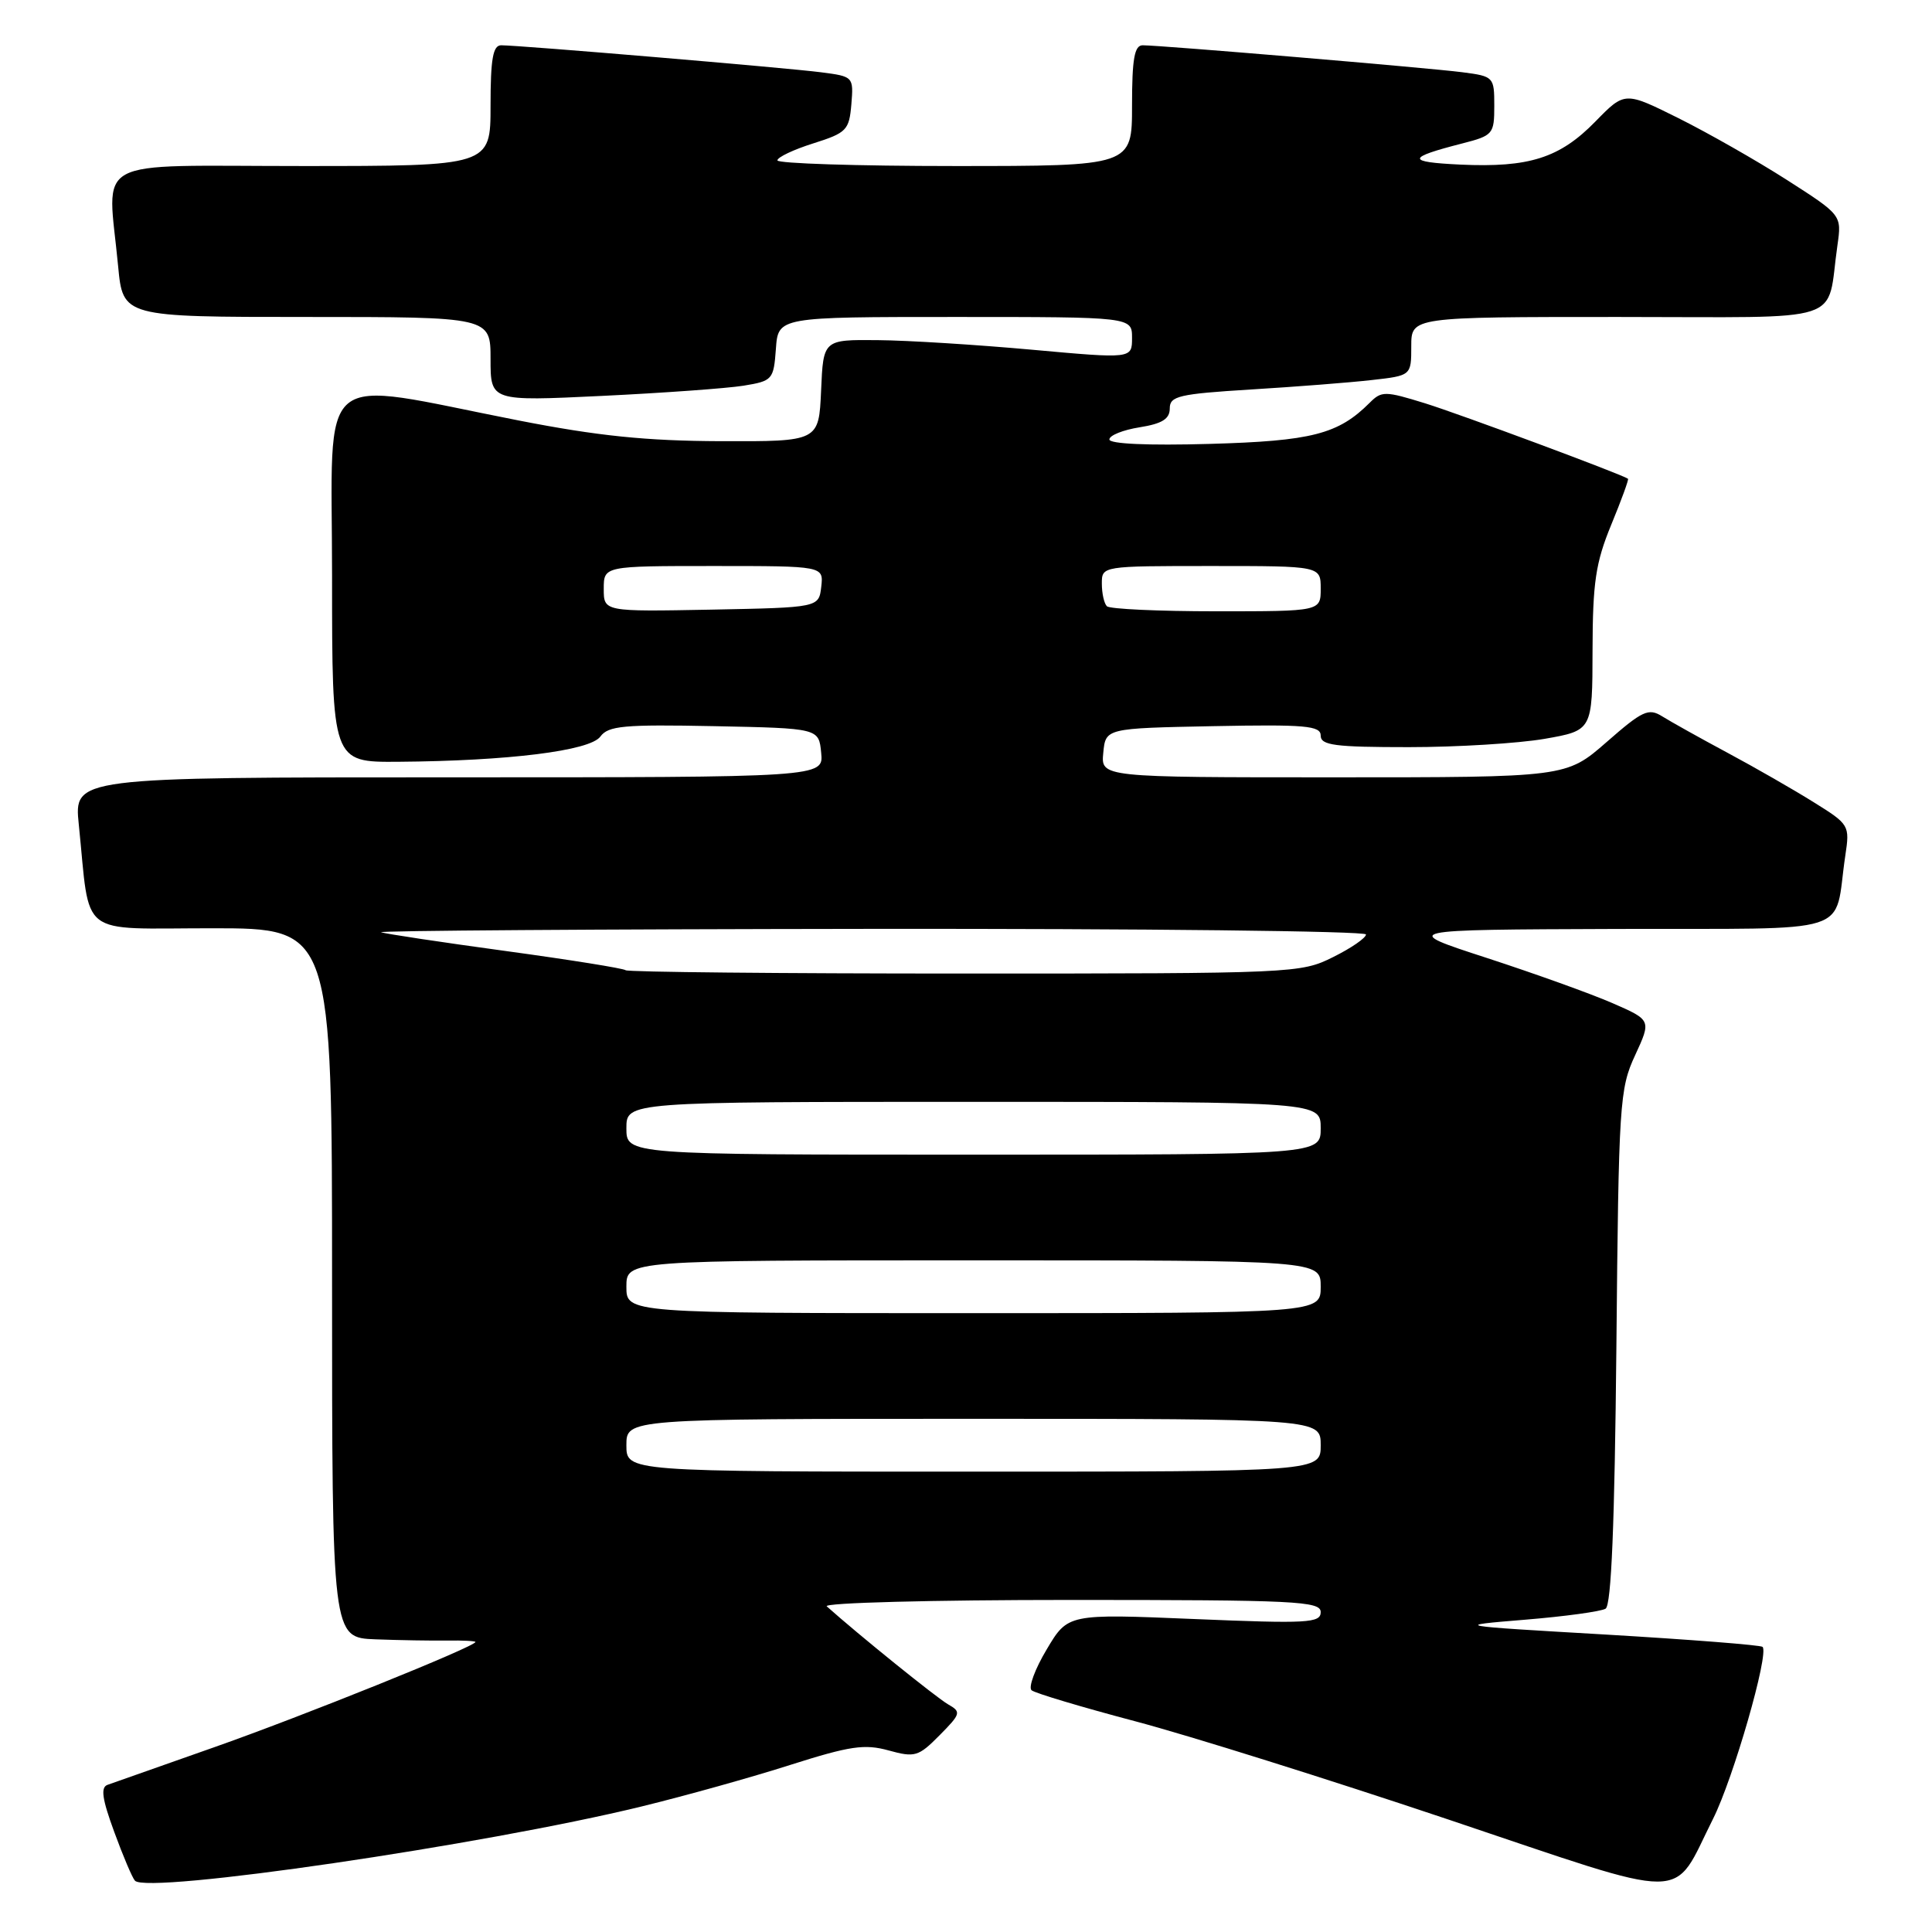 <?xml version="1.0" encoding="UTF-8" standalone="no"?>
<!DOCTYPE svg PUBLIC "-//W3C//DTD SVG 1.1//EN" "http://www.w3.org/Graphics/SVG/1.1/DTD/svg11.dtd" >
<svg xmlns="http://www.w3.org/2000/svg" xmlns:xlink="http://www.w3.org/1999/xlink" version="1.1" viewBox="0 0 256 256">
 <g >
 <path fill="currentColor"
d=" M 226.99 241.00 C 229.67 235.67 234.44 219.11 233.55 218.22 C 233.31 217.98 223.97 217.25 212.81 216.59 C 192.50 215.41 192.50 215.41 202.07 214.62 C 207.33 214.19 212.14 213.53 212.75 213.16 C 213.51 212.68 213.95 201.94 214.18 178.49 C 214.48 146.15 214.60 144.27 216.66 139.83 C 218.81 135.17 218.81 135.17 213.66 132.92 C 210.82 131.68 203.32 128.99 197.00 126.93 C 185.50 123.19 185.50 123.19 214.17 123.09 C 246.46 122.99 242.90 124.13 244.51 113.39 C 245.12 109.35 245.05 109.24 240.31 106.29 C 237.67 104.64 232.53 101.69 228.89 99.74 C 225.25 97.79 221.37 95.62 220.25 94.92 C 218.44 93.79 217.64 94.16 212.88 98.33 C 207.53 103.00 207.53 103.00 176.70 103.00 C 145.87 103.00 145.87 103.00 146.19 99.75 C 146.50 96.50 146.50 96.50 160.75 96.22 C 172.98 95.98 175.00 96.16 175.00 97.47 C 175.00 98.76 176.87 99.00 186.67 99.00 C 193.09 99.00 201.19 98.50 204.67 97.90 C 211.00 96.79 211.00 96.79 211.02 86.15 C 211.04 77.18 211.43 74.56 213.49 69.55 C 214.84 66.28 215.84 63.53 215.72 63.44 C 214.93 62.86 193.47 54.88 188.83 53.44 C 183.53 51.80 183.06 51.79 181.49 53.37 C 177.32 57.54 173.81 58.44 160.25 58.82 C 152.10 59.05 147.00 58.82 147.00 58.23 C 147.00 57.69 148.80 56.97 151.00 56.62 C 154.00 56.14 155.00 55.51 155.00 54.12 C 155.00 52.48 156.19 52.20 165.75 51.61 C 171.66 51.25 178.86 50.69 181.75 50.36 C 187.00 49.77 187.00 49.77 187.00 45.88 C 187.00 42.00 187.00 42.00 214.42 42.00 C 245.28 42.00 241.94 43.09 243.47 32.50 C 244.04 28.50 244.04 28.50 236.77 23.84 C 232.77 21.28 226.30 17.60 222.39 15.65 C 215.29 12.12 215.29 12.12 211.41 16.09 C 206.68 20.94 202.62 22.23 193.50 21.81 C 186.31 21.47 186.36 20.90 193.75 19.01 C 197.84 17.96 198.00 17.77 198.00 14.02 C 198.00 10.19 197.93 10.11 193.75 9.57 C 189.27 8.99 153.81 6.00 151.41 6.00 C 150.32 6.00 150.00 7.79 150.00 14.00 C 150.00 22.00 150.00 22.00 126.50 22.00 C 113.57 22.00 103.00 21.66 103.01 21.25 C 103.01 20.84 105.15 19.82 107.76 19.00 C 112.18 17.60 112.52 17.25 112.81 13.82 C 113.11 10.17 113.07 10.13 108.81 9.58 C 104.29 8.99 68.84 6.00 66.41 6.00 C 65.32 6.00 65.00 7.79 65.00 14.00 C 65.00 22.00 65.00 22.00 40.00 22.00 C 11.60 22.00 14.26 20.55 15.65 35.25 C 16.29 42.00 16.29 42.00 40.64 42.00 C 65.00 42.00 65.00 42.00 65.00 47.58 C 65.00 53.17 65.00 53.17 79.75 52.46 C 87.86 52.07 96.30 51.46 98.50 51.11 C 102.37 50.48 102.51 50.31 102.81 46.23 C 103.11 42.00 103.11 42.00 126.56 42.00 C 150.00 42.00 150.00 42.00 150.00 44.77 C 150.00 47.54 150.00 47.54 136.75 46.34 C 129.46 45.68 120.26 45.10 116.30 45.07 C 109.09 45.00 109.09 45.00 108.80 51.75 C 108.50 58.50 108.50 58.50 95.50 58.46 C 85.58 58.42 79.23 57.77 68.70 55.71 C 41.40 50.36 44.00 48.19 44.00 76.36 C 44.00 101.00 44.00 101.00 52.75 100.94 C 67.36 100.83 78.17 99.49 79.55 97.60 C 80.60 96.17 82.65 95.98 94.63 96.22 C 108.50 96.50 108.50 96.50 108.81 99.75 C 109.13 103.00 109.13 103.00 59.47 103.00 C 9.80 103.00 9.80 103.00 10.44 109.25 C 12.00 124.46 10.12 123.00 28.09 123.00 C 44.00 123.00 44.00 123.00 44.00 170.00 C 44.00 217.00 44.00 217.00 49.75 217.22 C 52.91 217.34 57.19 217.41 59.25 217.38 C 61.31 217.35 63.00 217.44 63.00 217.57 C 63.00 218.17 39.99 227.44 28.35 231.53 C 21.28 234.02 14.94 236.25 14.25 236.50 C 13.31 236.83 13.53 238.36 15.13 242.72 C 16.29 245.90 17.53 248.82 17.88 249.20 C 19.49 251.01 64.06 244.48 85.00 239.37 C 90.78 237.96 99.66 235.48 104.75 233.85 C 112.62 231.35 114.56 231.06 117.74 231.94 C 121.23 232.90 121.70 232.76 124.49 229.94 C 127.33 227.07 127.39 226.84 125.62 225.83 C 124.10 224.96 113.73 216.59 109.55 212.85 C 109.03 212.38 123.52 212.00 141.80 212.00 C 171.69 212.00 175.00 212.16 175.00 213.61 C 175.00 215.06 173.29 215.16 158.25 214.53 C 141.50 213.83 141.50 213.83 138.69 218.56 C 137.14 221.15 136.24 223.59 136.69 223.97 C 137.14 224.35 143.32 226.20 150.43 228.08 C 157.54 229.96 176.21 235.82 191.93 241.10 C 224.58 252.07 221.42 252.08 226.99 241.00 Z  M 83.00 191.50 C 83.00 188.00 83.00 188.00 129.00 188.00 C 175.00 188.00 175.00 188.00 175.00 191.50 C 175.00 195.00 175.00 195.00 129.00 195.00 C 83.00 195.00 83.00 195.00 83.00 191.50 Z  M 83.00 170.50 C 83.00 167.00 83.00 167.00 129.00 167.00 C 175.00 167.00 175.00 167.00 175.00 170.50 C 175.00 174.00 175.00 174.00 129.00 174.00 C 83.00 174.00 83.00 174.00 83.00 170.50 Z  M 83.00 149.50 C 83.00 146.00 83.00 146.00 129.00 146.00 C 175.00 146.00 175.00 146.00 175.00 149.50 C 175.00 153.00 175.00 153.00 129.00 153.00 C 83.00 153.00 83.00 153.00 83.00 149.50 Z  M 82.90 128.56 C 82.66 128.32 75.49 127.17 66.98 126.01 C 58.47 124.85 51.05 123.73 50.50 123.53 C 49.95 123.32 79.09 123.12 115.25 123.08 C 151.41 123.04 181.00 123.37 181.00 123.82 C 181.00 124.28 179.04 125.63 176.64 126.82 C 172.36 128.96 171.49 129.00 127.81 129.00 C 103.35 129.00 83.14 128.80 82.90 128.56 Z  M 80.00 78.03 C 80.00 75.00 80.00 75.00 94.57 75.00 C 109.13 75.00 109.13 75.00 108.82 77.75 C 108.50 80.50 108.50 80.50 94.25 80.78 C 80.00 81.05 80.00 81.05 80.00 78.03 Z  M 146.67 80.33 C 146.30 79.97 146.00 78.62 146.00 77.33 C 146.00 75.00 146.00 75.00 160.50 75.00 C 175.00 75.00 175.00 75.00 175.00 78.00 C 175.00 81.00 175.00 81.00 161.17 81.00 C 153.56 81.00 147.03 80.70 146.67 80.33 Z "/>
</g>
</svg>